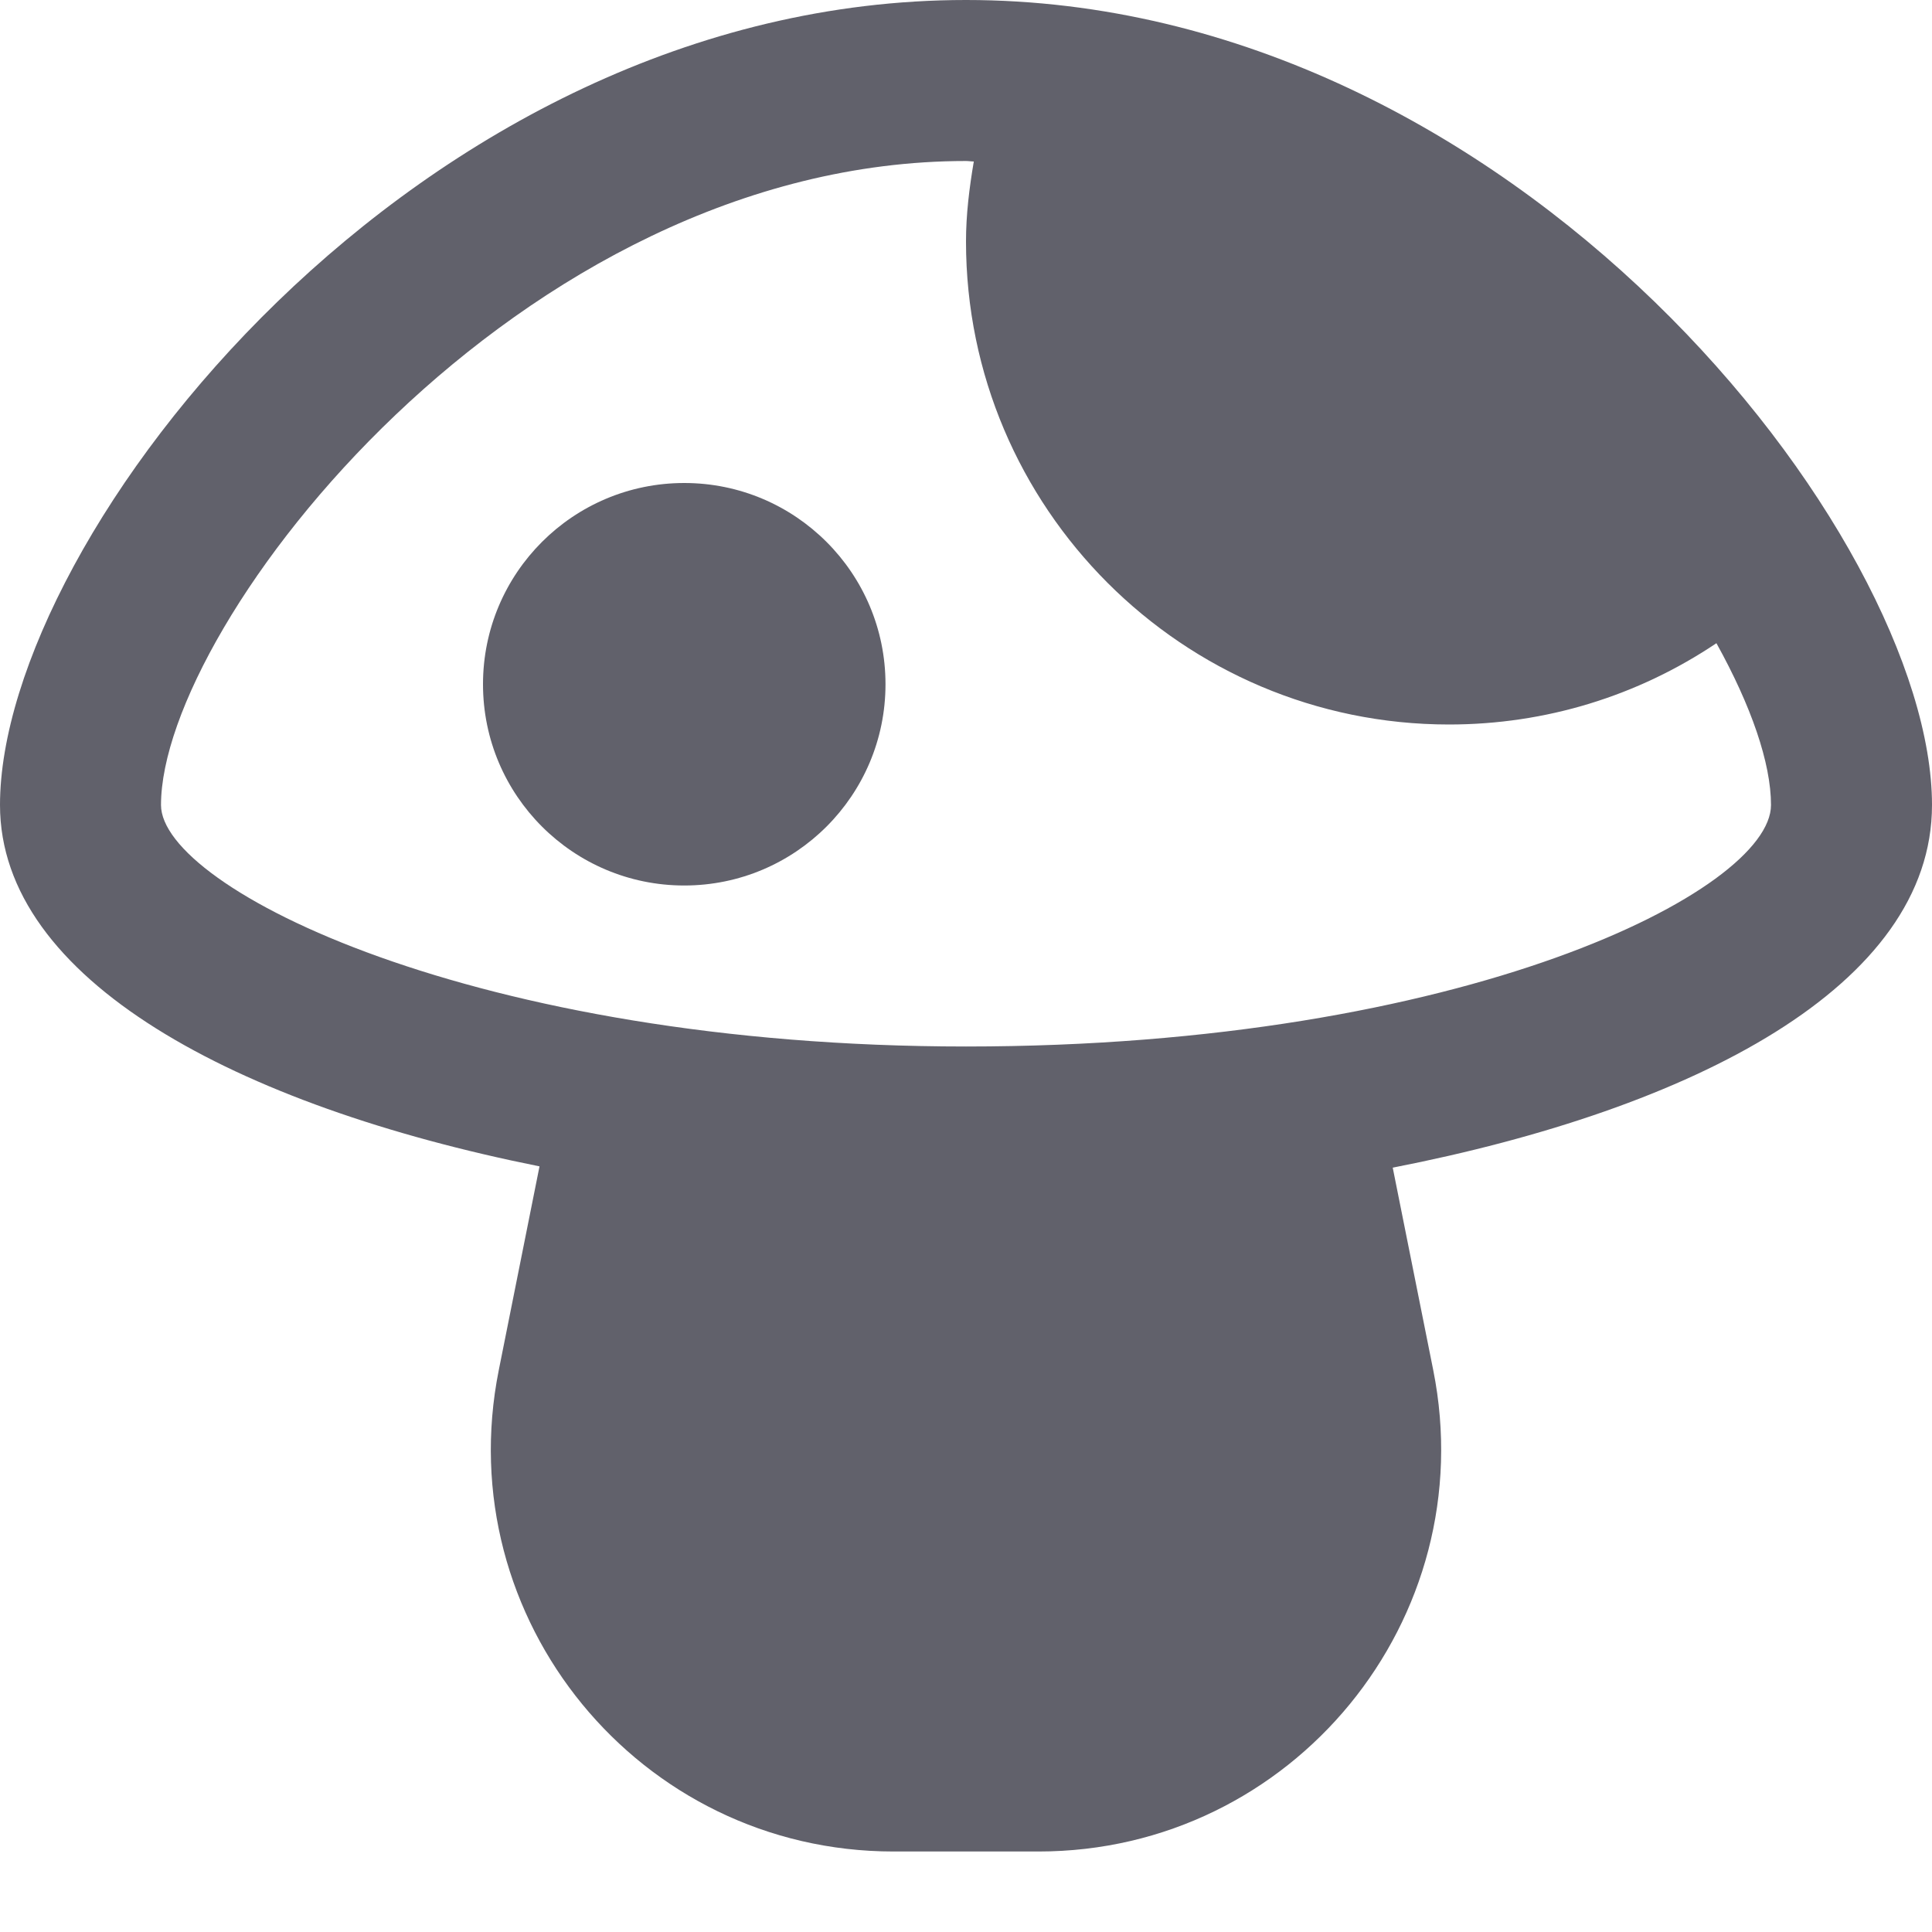 <svg xmlns="http://www.w3.org/2000/svg" height="24" width="24" viewBox="0 0 24 24"><title>mushroom</title><g fill="#61616b" class="nc-icon-wrapper"><circle data-color="color-2" fill="#61616b" cx="8.5" cy="8.5" r="2.5"></circle> <path fill="#61616b" d="M24,10c0-3.335-5.188-10-12-10C5.187,0,0,6.665,0,10c0,2.171,2.936,3.734,6.702,4.489 l-0.506,2.531C5.577,20.113,7.944,23,11.099,23h1.802c3.155,0,5.522-2.887,4.903-5.981l-0.503-2.514 C21.046,13.774,24,12.245,24,10z M12,13c-6.105,0-10-1.97-10-3c0-2.255,4.435-8,10-8 c0.033,0,0.065,0.006,0.097,0.006C12.041,2.335,12,2.666,12,3c0,3.309,2.691,6,6,6 c1.201,0,2.345-0.354,3.322-1.01C21.754,8.769,22,9.479,22,10C22,11.058,18.203,13,12,13z"></path></g></svg>